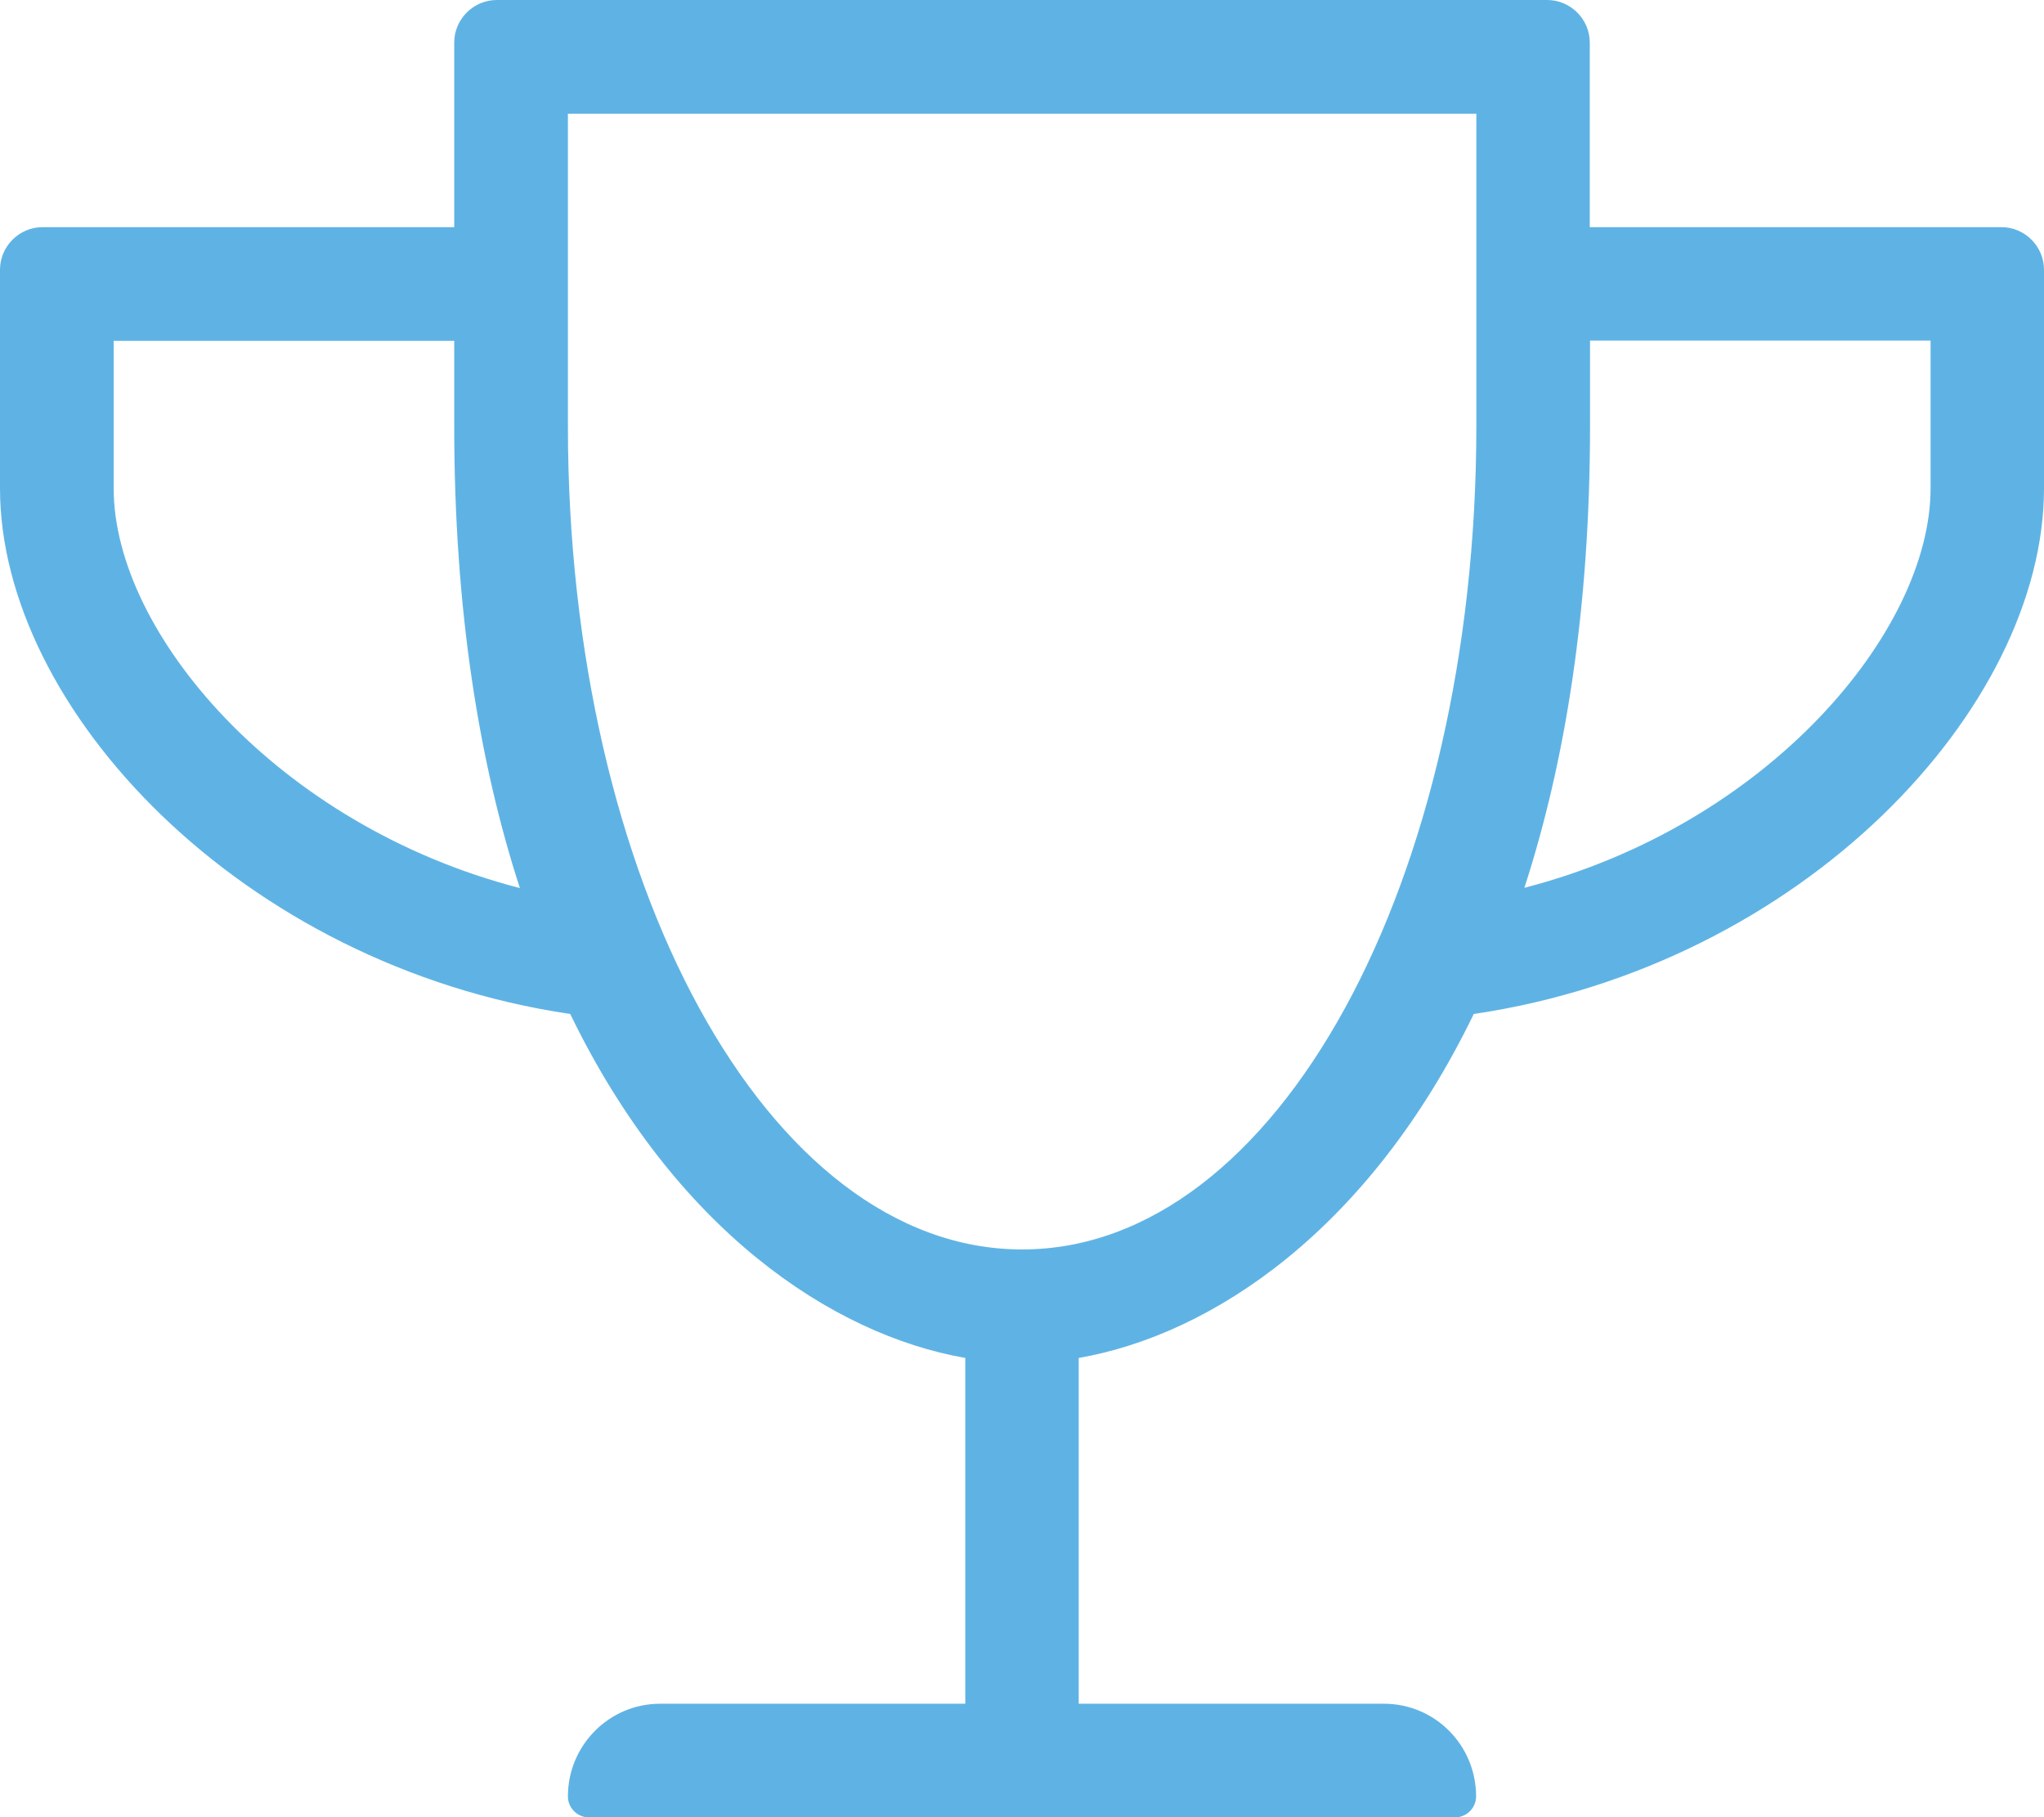 <?xml version="1.0" encoding="UTF-8"?>
<svg id="Layer_1" data-name="Layer 1" xmlns="http://www.w3.org/2000/svg" viewBox="0 0 78.75 70">
  <defs>
    <style>
      .cls-1 {
        isolation: isolate;
      }

      .cls-2 {
        fill: #5fb3e4;
      }
    </style>
  </defs>
  <g id="trophy-2" class="cls-1">
    <g class="cls-1">
      <path class="cls-2" d="M77.11,8.75c.9,0,1.64.74,1.64,1.64v8.42c0,8.48-9.3,18.38-21.97,20.25-4.02,8.3-10.06,12.35-15.22,13.25v13.32h11.76c1.97,0,3.55,1.6,3.55,3.57,0,.45-.37.81-.82.81H22.7c-.45,0-.82-.36-.82-.81,0-1.97,1.59-3.57,3.55-3.57h11.76v-13.32c-5.14-.9-11.2-4.95-15.22-13.25C9.31,37.19,0,27.3,0,18.81v-8.42c0-.9.74-1.64,1.64-1.64h15.86V1.64c0-.9.74-1.64,1.64-1.64h40.47c.9,0,1.64.74,1.64,1.64v7.11h15.86ZM20.03,34.21c-1.57-4.83-2.53-10.72-2.53-17.8v-3.28H4.38v5.69c0,5.52,6.28,12.97,15.65,15.39ZM56.88,16.41V4.38H21.88v12.03c0,17.5,7.66,31.72,17.5,31.72s17.5-14.22,17.5-31.72ZM74.38,13.12h-13.12v3.28c0,7.08-.96,12.97-2.53,17.8,9.37-2.42,15.65-9.87,15.65-15.39v-5.69Z"/>
    </g>
  </g>
</svg>